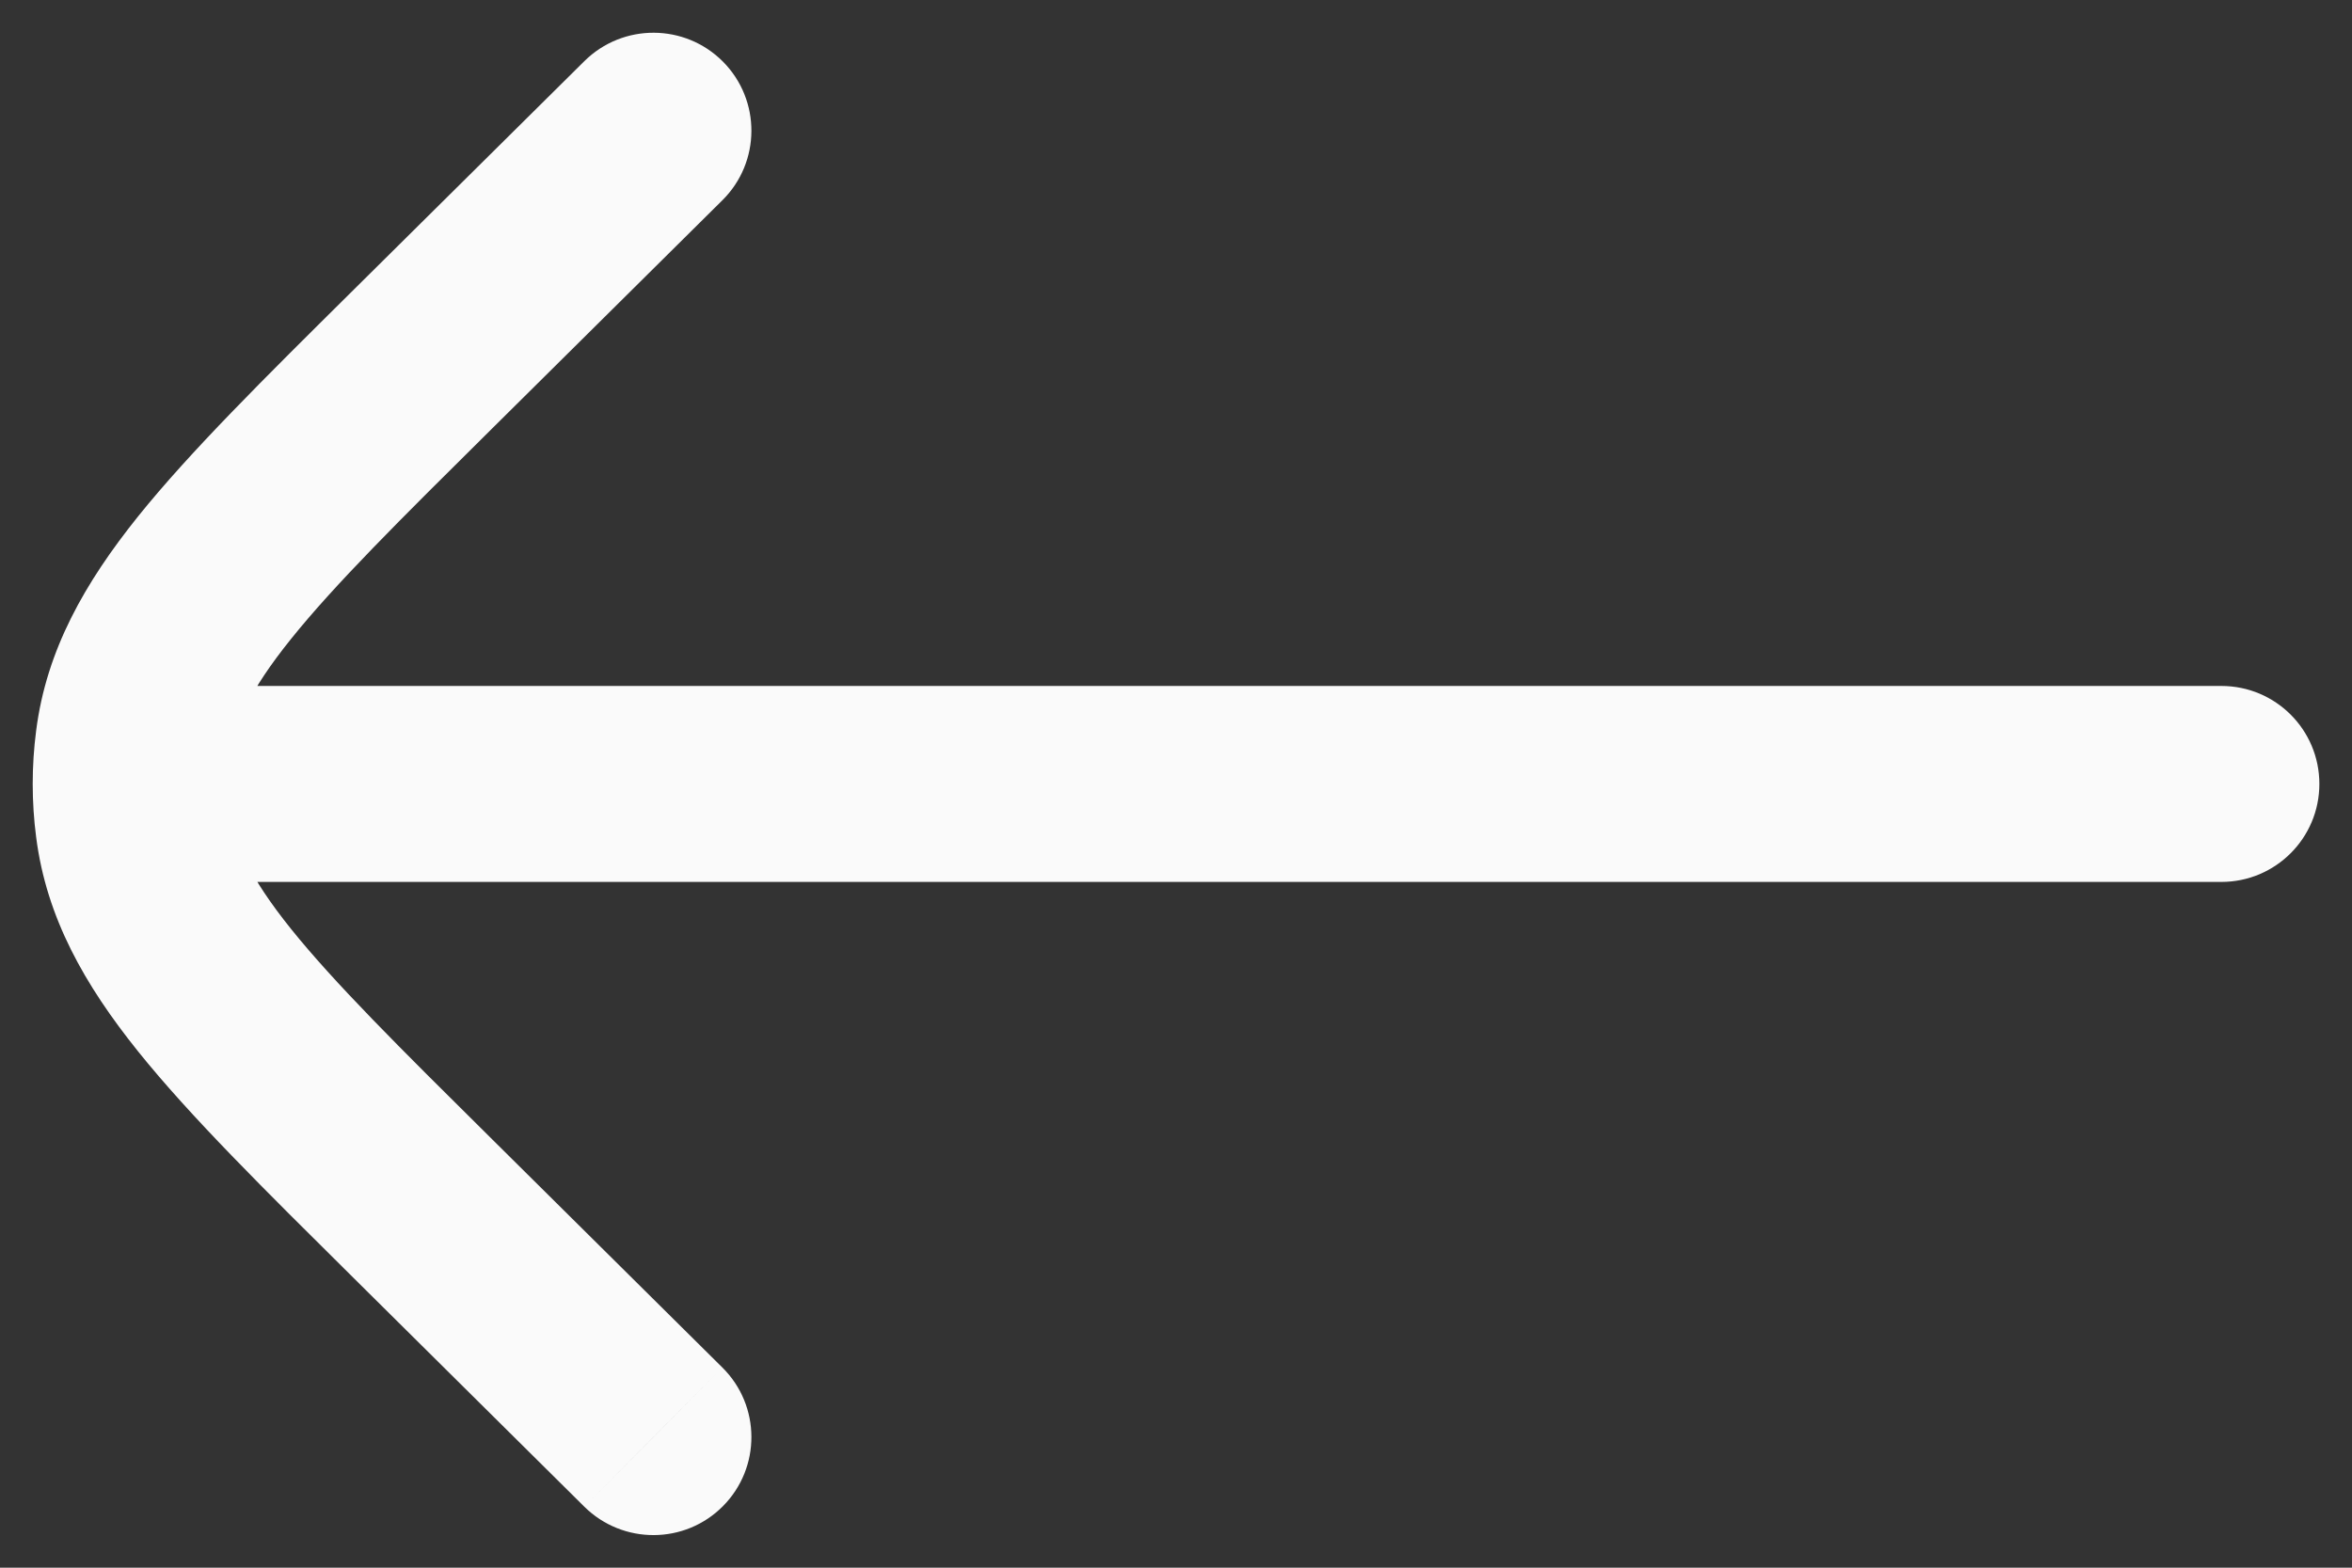 <svg width="24" height="16" viewBox="0 0 24 16" fill="none" xmlns="http://www.w3.org/2000/svg">
<rect x="0" y="0" width="24" height="16" fill="#333333" stroke="none"/>
<g id="Left 1">
<path id="Vector" d="M22.667 9.001C23.22 9.001 23.667 8.553 23.667 8.001C23.667 7.448 23.22 7.001 22.667 7.001V9.001ZM1.334 7.001C0.782 7.001 0.334 7.448 0.334 8.001C0.334 8.553 0.782 9.001 1.334 9.001V7.001ZM5.963 15.378C6.356 15.766 6.989 15.764 7.378 15.371C7.766 14.979 7.764 14.346 7.371 13.957L5.963 15.378ZM4.317 12.338L5.021 11.627L5.021 11.627L4.317 12.338ZM4.317 3.664L3.613 2.953L3.613 2.953L4.317 3.664ZM7.371 2.044C7.764 1.655 7.766 1.022 7.378 0.63C6.989 0.238 6.356 0.235 5.963 0.624L7.371 2.044ZM1.361 8.418L0.369 8.545L0.369 8.545L1.361 8.418ZM1.361 7.583L0.369 7.456L0.369 7.456L1.361 7.583ZM22.667 8.001V7.001H1.334V8.001V9.001H22.667V8.001ZM6.667 14.667L7.371 13.957L5.021 11.627L4.317 12.338L3.613 13.048L5.963 15.378L6.667 14.667ZM4.317 3.664L5.021 4.374L7.371 2.044L6.667 1.334L5.963 0.624L3.613 2.953L4.317 3.664ZM4.317 12.338L5.021 11.627C4.067 10.682 3.412 10.031 2.969 9.48C2.539 8.944 2.392 8.6 2.352 8.292L1.361 8.418L0.369 8.545C0.474 9.369 0.867 10.056 1.41 10.732C1.941 11.393 2.692 12.135 3.613 13.048L4.317 12.338ZM4.317 3.664L3.613 2.953C2.692 3.866 1.941 4.609 1.41 5.269C0.867 5.946 0.474 6.632 0.369 7.456L1.361 7.583L2.352 7.709C2.392 7.401 2.539 7.057 2.969 6.522C3.412 5.97 4.067 5.319 5.021 4.374L4.317 3.664ZM1.361 8.418L2.352 8.292C2.328 8.099 2.328 7.903 2.352 7.709L1.361 7.583L0.369 7.456C0.322 7.818 0.322 8.184 0.369 8.545L1.361 8.418Z" fill="#FAFAFA"/>
</g>
</svg>
